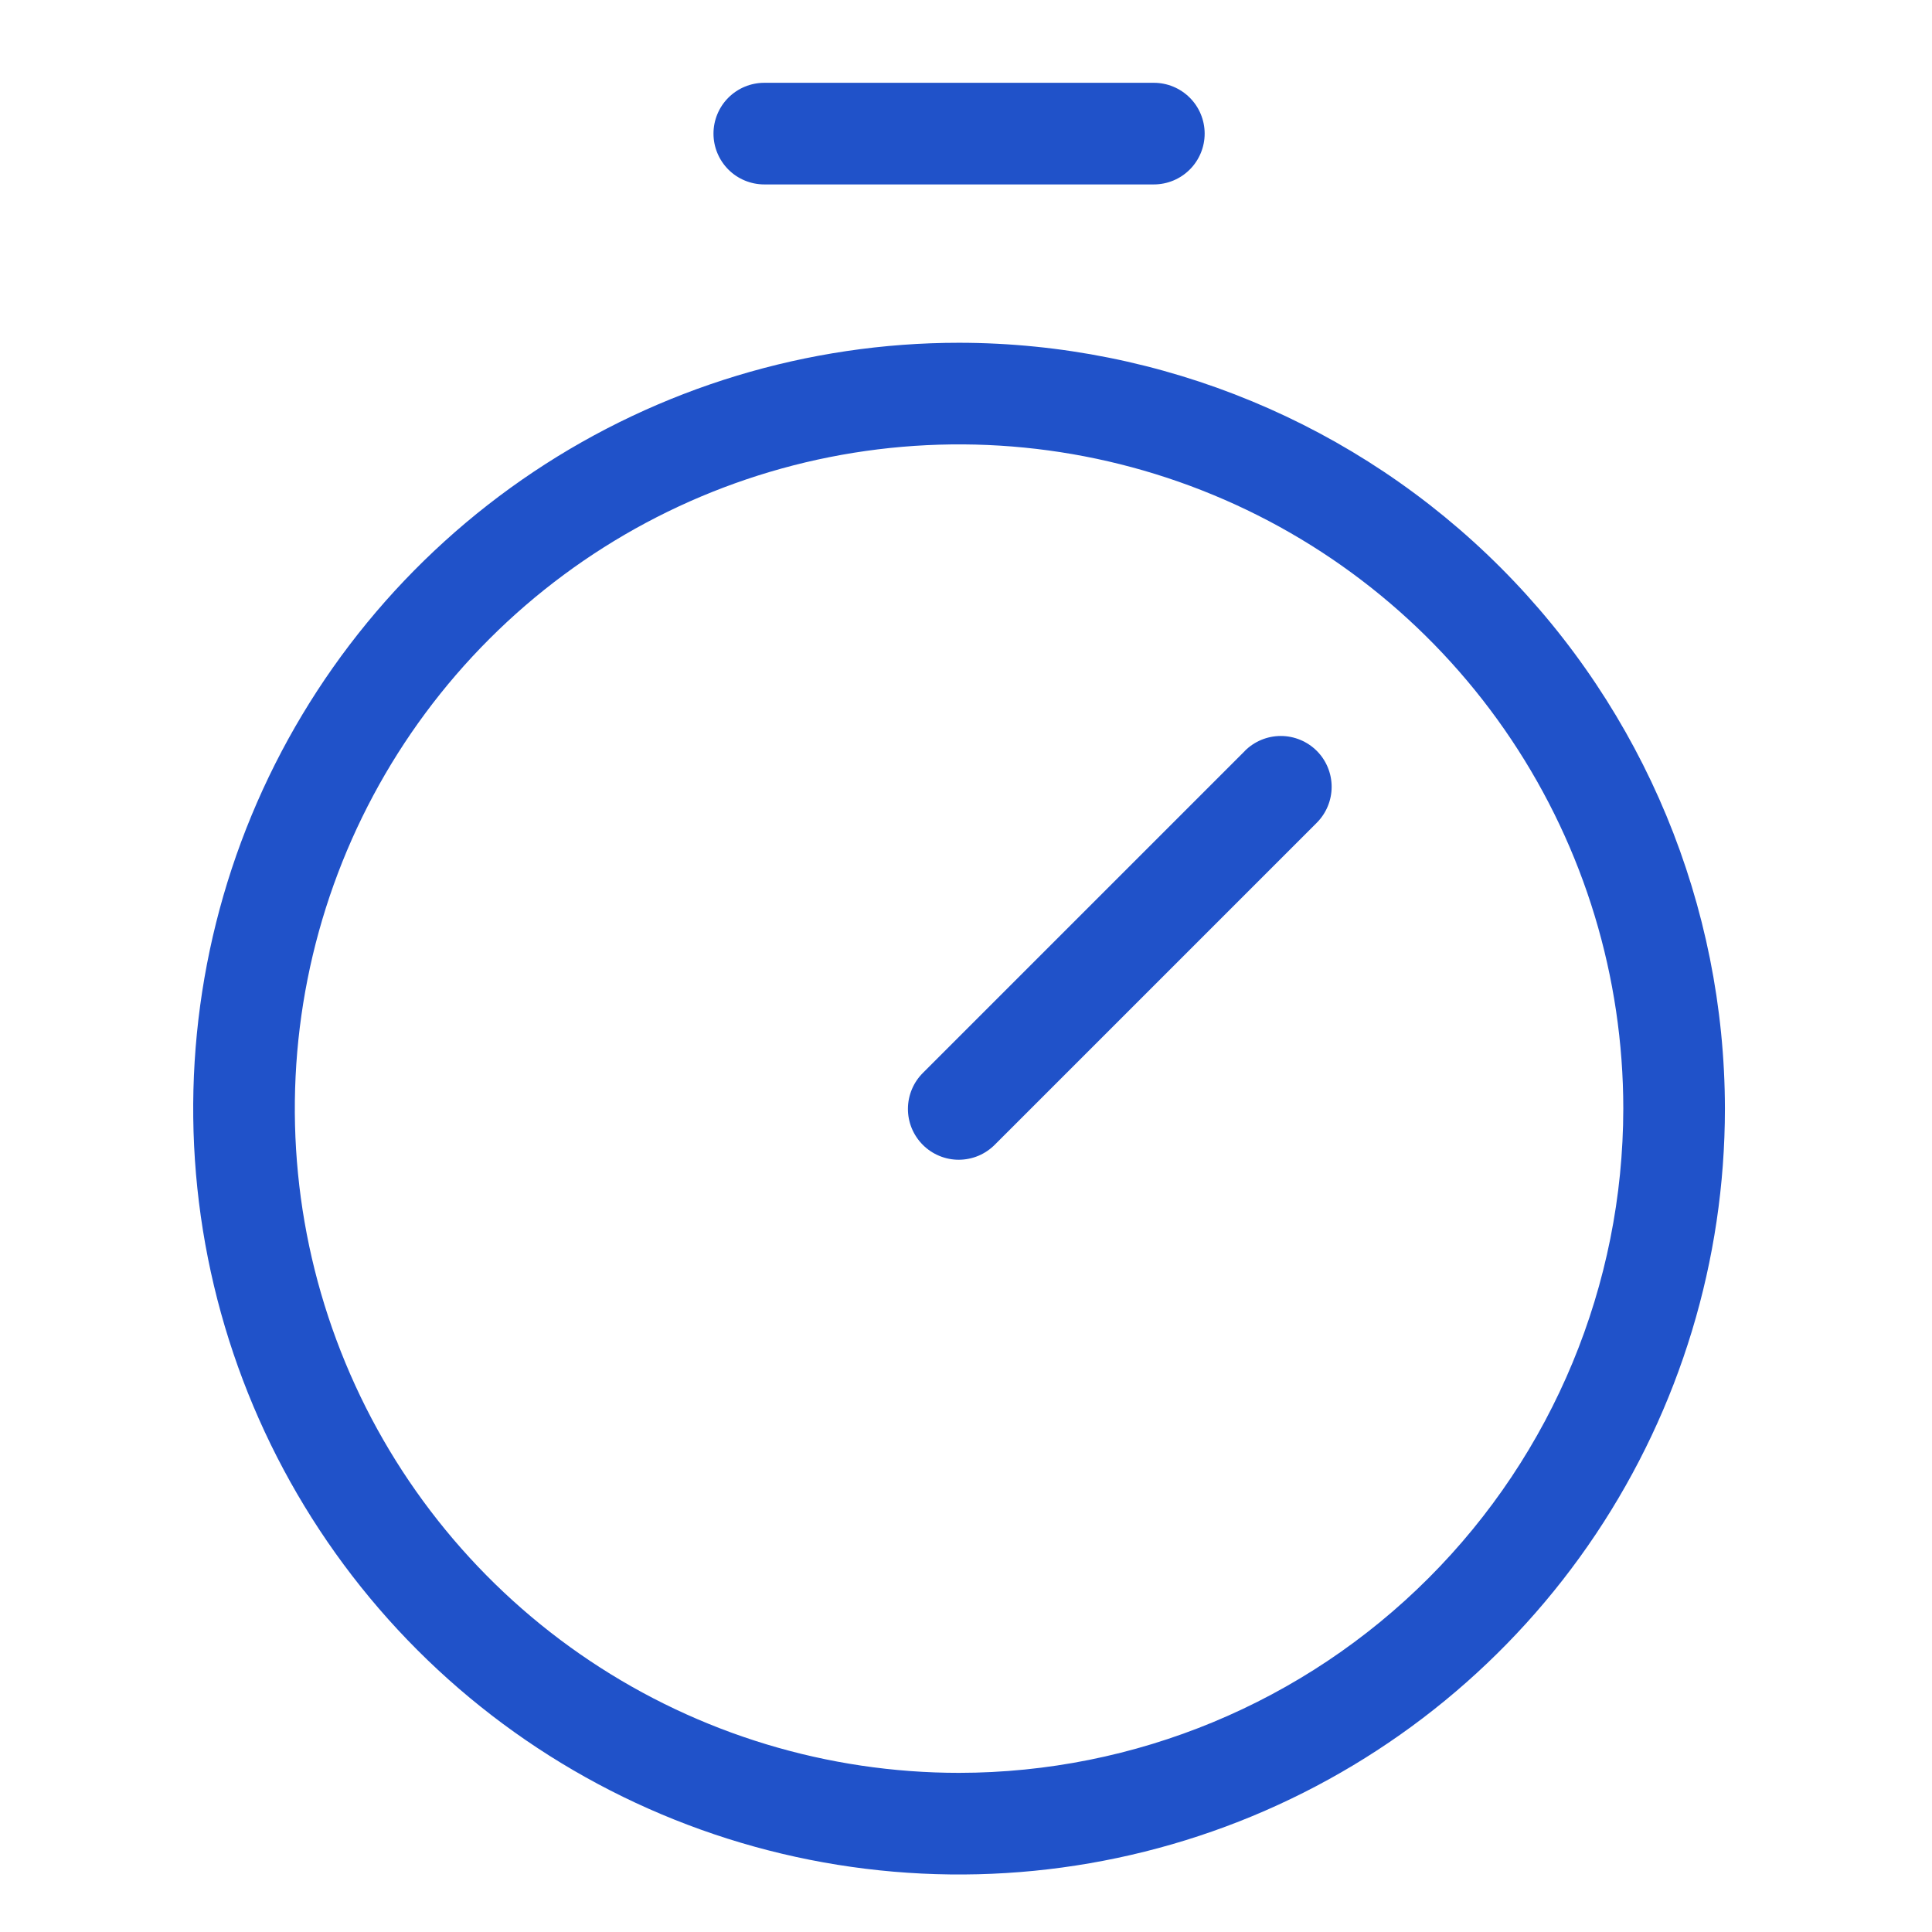<svg width="70" height="70" viewBox="0 0 70 70" fill="none" xmlns="http://www.w3.org/2000/svg">
<path d="M34.749 12.419C29.261 12.419 23.896 14.046 19.332 17.095C14.769 20.145 11.213 24.478 9.112 29.549C7.012 34.619 6.463 40.198 7.533 45.581C8.604 50.964 11.247 55.908 15.127 59.789C19.008 63.669 23.952 66.312 29.335 67.383C34.718 68.454 40.297 67.904 45.368 65.804C50.438 63.704 54.772 60.147 57.821 55.584C60.87 51.021 62.497 45.656 62.497 40.168C62.489 32.811 59.563 25.757 54.361 20.555C49.159 15.353 42.105 12.427 34.749 12.419ZM34.749 64.234C29.989 64.234 25.336 62.823 21.378 60.178C17.42 57.534 14.335 53.775 12.514 49.377C10.692 44.98 10.216 40.141 11.144 35.472C12.073 30.804 14.365 26.516 17.731 23.15C21.097 19.784 25.385 17.492 30.053 16.563C34.722 15.635 39.561 16.111 43.959 17.933C48.356 19.754 52.115 22.839 54.759 26.797C57.404 30.755 58.815 35.408 58.815 40.168C58.809 46.548 56.271 52.666 51.759 57.178C47.247 61.69 41.13 64.228 34.749 64.234Z" fill="#2052C9"/>
<path d="M45.104 27.208L33.445 38.867C33.272 39.038 33.134 39.241 33.04 39.465C32.946 39.689 32.897 39.929 32.896 40.172C32.895 40.415 32.942 40.656 33.035 40.881C33.128 41.105 33.264 41.309 33.436 41.481C33.608 41.653 33.812 41.789 34.037 41.881C34.261 41.974 34.502 42.021 34.745 42.02C34.988 42.018 35.229 41.969 35.453 41.875C35.676 41.78 35.879 41.642 36.05 41.469L47.709 29.81C48.054 29.465 48.248 28.996 48.248 28.508C48.248 28.019 48.054 27.55 47.709 27.205C47.363 26.86 46.895 26.666 46.406 26.666C45.918 26.666 45.449 26.86 45.104 27.205V27.208Z" fill="#2052C9"/>
<path d="M27.692 6.682H41.806C42.294 6.682 42.762 6.488 43.107 6.143C43.453 5.797 43.647 5.329 43.647 4.841C43.647 4.353 43.453 3.884 43.107 3.539C42.762 3.194 42.294 3 41.806 3H27.692C27.204 3 26.735 3.194 26.39 3.539C26.045 3.884 25.851 4.353 25.851 4.841C25.851 5.329 26.045 5.797 26.39 6.143C26.735 6.488 27.204 6.682 27.692 6.682Z" fill="#2052C9"/>
</svg>
